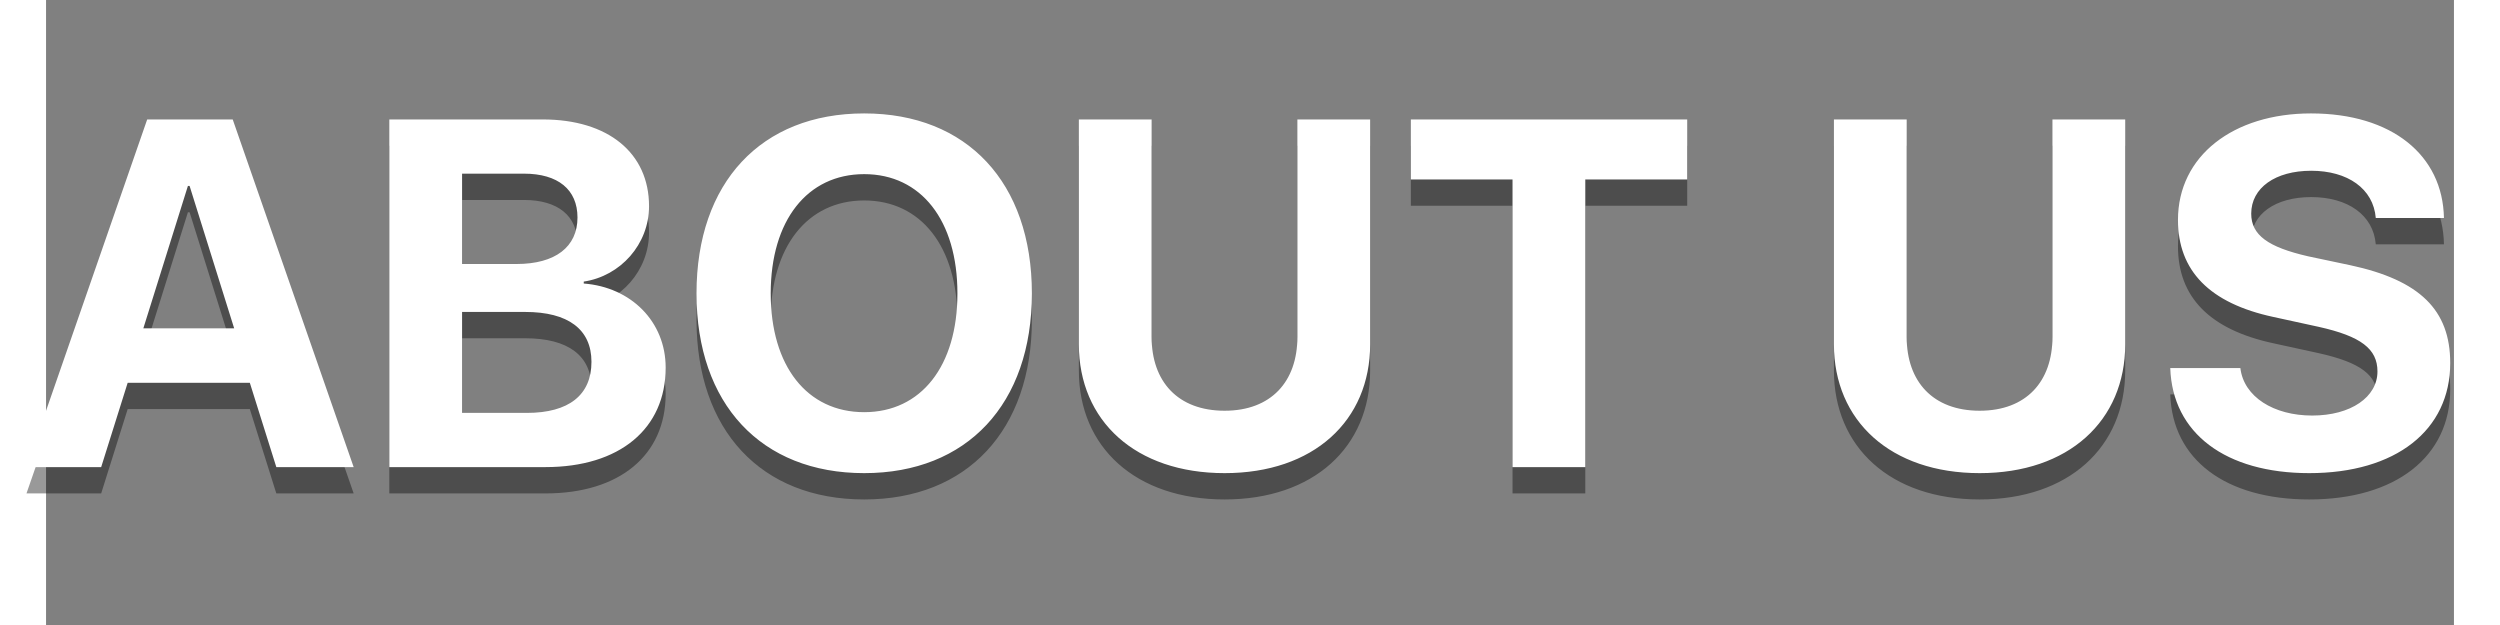 <svg width="380px" height="95px" viewBox="0 0 366 95" version="1.1" xmlns="http://www.w3.org/2000/svg" xmlns:xlink="http://www.w3.org/1999/xlink">
    <rect x="0" y="0" width="366" height="95" fill="#808080" stroke="none"/>
    <defs>
        <rect id="path-about-title-1" x="6.184" y="24.431" width="455.759" height="124"></rect>
    </defs>
    <g stroke="none" stroke-width="1" fill="none" fill-rule="evenodd">
        <g id="About-title" transform="translate(-447, -193)">
            <g id="About-us" transform="translate(406, 157)">
                <mask id="mask-2" fill="white">
                    <use xlink:href="#path-about-title-1"></use>
                </mask>
                <use id="Slide-mask" transform="translate(234.064, 86.431) rotate(-6) translate(-234.064, -86.431) " xlink:href="#path-about-title-1"></use>
                <path d="M76.001,111 L87.757,111 L69.373,58.156 L56.373,58.156 L38.025,111 L49.378,111 L53.406,98.183 L71.973,98.183 L76.001,111 Z M62.562,68.263 L62.818,68.263 L69.593,89.906 L55.787,89.906 L62.562,68.263 Z M116.907,111 C128.187,111 135.181,105.177 135.181,95.875 C135.181,88.881 129.908,83.644 122.73,83.095 L122.73,82.802 C128.333,81.959 132.654,77.125 132.654,71.339 C132.654,63.246 126.429,58.156 116.504,58.156 L93.177,58.156 L93.177,111 L116.907,111 Z M104.236,66.396 L113.648,66.396 C118.812,66.396 121.778,68.812 121.778,73.061 C121.778,77.528 118.409,80.128 112.513,80.128 L104.236,80.128 L104.236,66.396 Z M104.236,102.76 L104.236,87.416 L113.831,87.416 C120.35,87.416 123.902,90.053 123.902,94.997 C123.902,100.05 120.459,102.76 114.087,102.76 L104.236,102.76 Z M165.357,57.24 C149.683,57.24 139.869,67.75 139.869,84.596 C139.869,101.405 149.683,111.916 165.357,111.916 C180.994,111.916 190.845,101.405 190.845,84.596 C190.845,67.75 180.994,57.24 165.357,57.24 L165.357,57.24 Z M165.357,66.469 C174,66.469 179.529,73.5 179.529,84.596 C179.529,95.656 174,102.65 165.357,102.65 C156.678,102.65 151.148,95.656 151.148,84.596 C151.148,73.5 156.714,66.469 165.357,66.469 L165.357,66.469 Z M209.046,58.156 L197.986,58.156 L197.986,92.323 C197.986,103.969 206.592,111.916 220.142,111.916 C233.655,111.916 242.261,103.969 242.261,92.323 L242.261,58.156 L231.202,58.156 L231.202,91.225 C231.202,98 227.21,102.431 220.142,102.431 C213.038,102.431 209.046,98 209.046,91.225 L209.046,58.156 Z M274.964,111 L274.964,67.274 L290.455,67.274 L290.455,58.156 L248.45,58.156 L248.45,67.274 L263.904,67.274 L263.904,111 L274.964,111 Z M323.816,58.156 L312.757,58.156 L312.757,92.323 C312.757,103.969 321.363,111.916 334.913,111.916 C348.426,111.916 357.032,103.969 357.032,92.323 L357.032,58.156 L345.972,58.156 L345.972,91.225 C345.972,98 341.98,102.431 334.913,102.431 C327.808,102.431 323.816,98 323.816,91.225 L323.816,58.156 Z M363.88,95.949 C364.209,105.873 372.303,111.916 385.01,111.916 C398.121,111.916 406.434,105.434 406.434,95.18 C406.434,87.123 401.819,82.582 391.236,80.312 L384.827,78.957 C378.748,77.565 376.185,75.734 376.185,72.475 C376.185,68.556 379.847,65.956 385.303,65.956 C390.833,65.956 394.751,68.666 395.118,73.134 L405.481,73.134 C405.298,63.576 397.571,57.24 385.267,57.24 C373.475,57.24 365.052,63.686 365.052,73.427 C365.052,81.154 369.849,86.098 379.59,88.185 L386.475,89.687 C392.847,91.115 395.374,93.019 395.374,96.461 C395.374,100.343 391.346,103.163 385.45,103.163 C379.59,103.163 375.049,100.307 374.537,95.949 L363.88,95.949 Z" id="ABOUT-US-1" fill="rgba(0,0,0,.4)" mask="url(#mask-2)"></path>
                <path d="M76.001,107 L87.757,107 L69.373,54.156 L56.373,54.156 L38.025,107 L49.378,107 L53.406,94.183 L71.973,94.183 L76.001,107 Z M62.562,64.263 L62.818,64.263 L69.593,85.906 L55.787,85.906 L62.562,64.263 Z M116.907,107 C128.187,107 135.181,101.177 135.181,91.875 C135.181,84.881 129.908,79.644 122.73,79.095 L122.73,78.802 C128.333,77.959 132.654,73.125 132.654,67.339 C132.654,59.246 126.429,54.156 116.504,54.156 L93.177,54.156 L93.177,107 L116.907,107 Z M104.236,62.396 L113.648,62.396 C118.812,62.396 121.778,64.812 121.778,69.061 C121.778,73.528 118.409,76.128 112.513,76.128 L104.236,76.128 L104.236,62.396 Z M104.236,98.76 L104.236,83.416 L113.831,83.416 C120.35,83.416 123.902,86.053 123.902,90.997 C123.902,96.05 120.459,98.76 114.087,98.76 L104.236,98.76 Z M165.357,53.24 C149.683,53.24 139.869,63.75 139.869,80.596 C139.869,97.405 149.683,107.916 165.357,107.916 C180.994,107.916 190.845,97.405 190.845,80.596 C190.845,63.75 180.994,53.24 165.357,53.24 L165.357,53.24 Z M165.357,62.469 C174,62.469 179.529,69.5 179.529,80.596 C179.529,91.656 174,98.65 165.357,98.65 C156.678,98.65 151.148,91.656 151.148,80.596 C151.148,69.5 156.714,62.469 165.357,62.469 L165.357,62.469 Z M209.046,54.156 L197.986,54.156 L197.986,88.323 C197.986,99.969 206.592,107.916 220.142,107.916 C233.655,107.916 242.261,99.969 242.261,88.323 L242.261,54.156 L231.202,54.156 L231.202,87.225 C231.202,94 227.21,98.431 220.142,98.431 C213.038,98.431 209.046,94 209.046,87.225 L209.046,54.156 Z M274.964,107 L274.964,63.274 L290.455,63.274 L290.455,54.156 L248.45,54.156 L248.45,63.274 L263.904,63.274 L263.904,107 L274.964,107 Z M323.816,54.156 L312.757,54.156 L312.757,88.323 C312.757,99.969 321.363,107.916 334.913,107.916 C348.426,107.916 357.032,99.969 357.032,88.323 L357.032,54.156 L345.972,54.156 L345.972,87.225 C345.972,94 341.98,98.431 334.913,98.431 C327.808,98.431 323.816,94 323.816,87.225 L323.816,54.156 Z M363.88,91.949 C364.209,101.873 372.303,107.916 385.01,107.916 C398.121,107.916 406.434,101.434 406.434,91.18 C406.434,83.123 401.819,78.582 391.236,76.312 L384.827,74.957 C378.748,73.565 376.185,71.734 376.185,68.475 C376.185,64.556 379.847,61.956 385.303,61.956 C390.833,61.956 394.751,64.666 395.118,69.134 L405.481,69.134 C405.298,59.576 397.571,53.24 385.267,53.24 C373.475,53.24 365.052,59.686 365.052,69.427 C365.052,77.154 369.849,82.098 379.59,84.185 L386.475,85.687 C392.847,87.115 395.374,89.019 395.374,92.461 C395.374,96.343 391.346,99.163 385.45,99.163 C379.59,99.163 375.049,96.307 374.537,91.949 L363.88,91.949 Z" id="ABOUT-US-2" fill="#FFFFFF"  mask="url(#mask-2)"></path>
            </g>
        </g>
    </g>
</svg>
